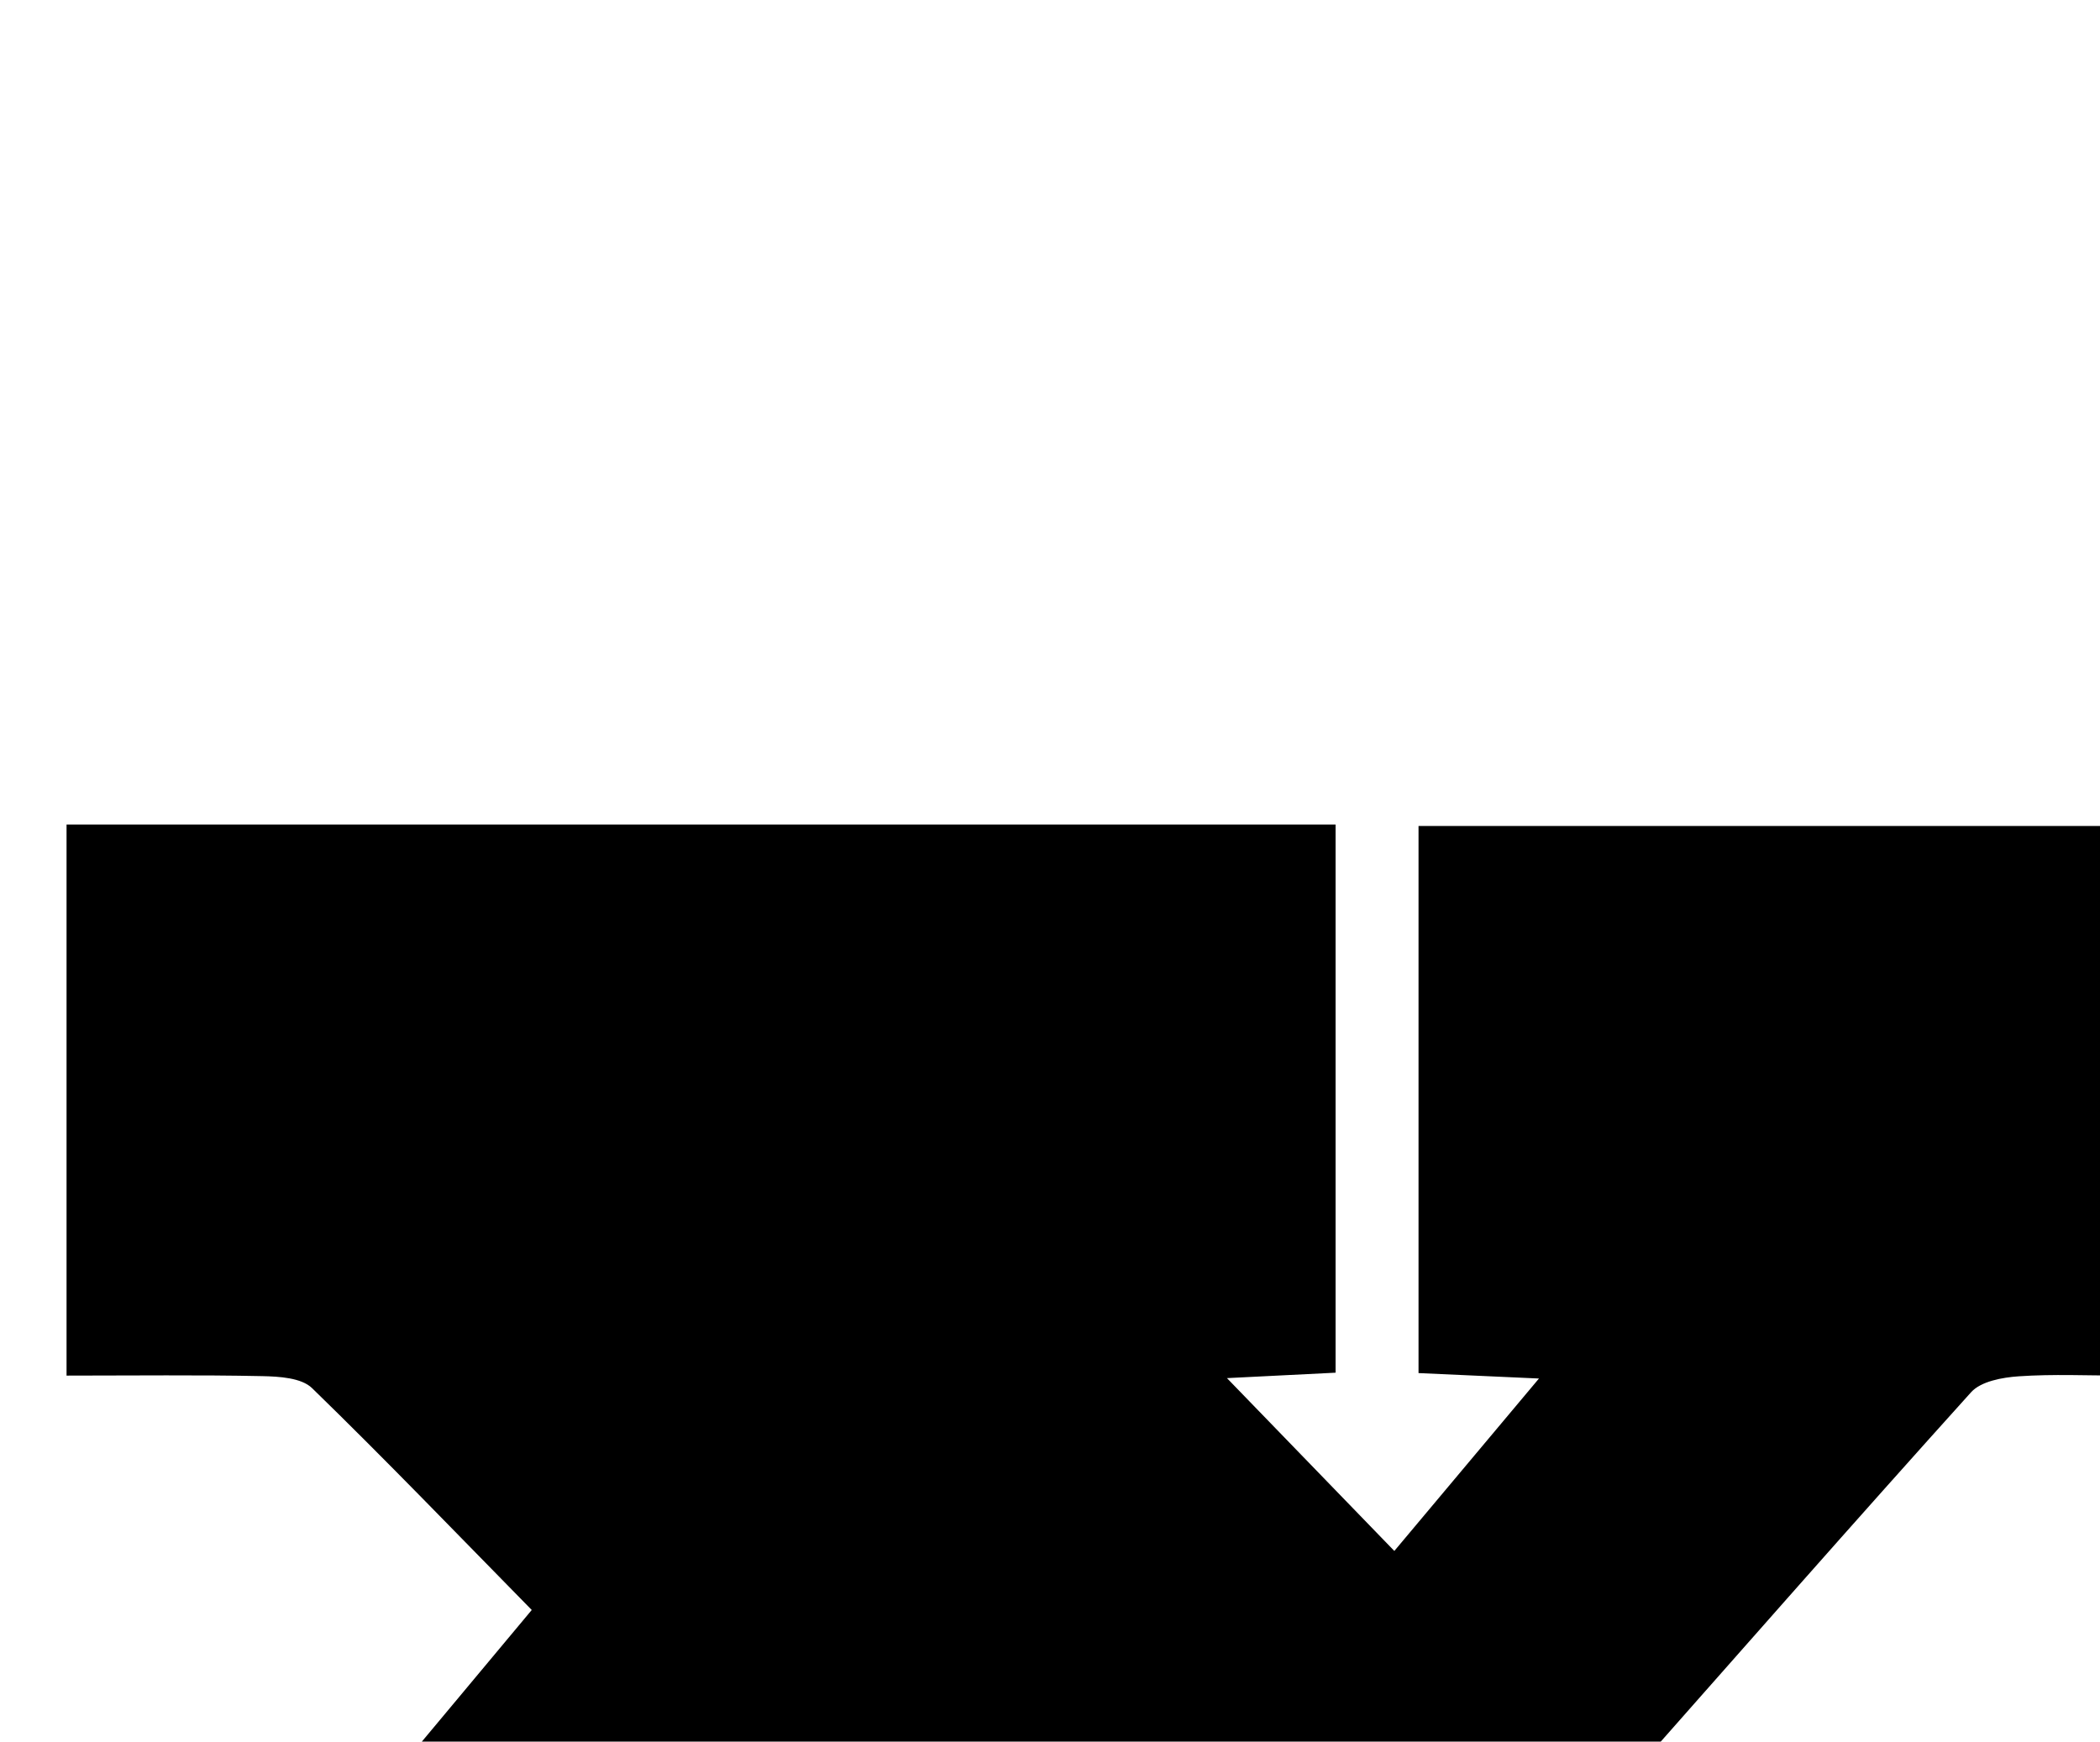 <?xml version="1.0" encoding="iso-8859-1"?>
<!-- Generator: Adobe Illustrator 25.2.1, SVG Export Plug-In . SVG Version: 6.00 Build 0)  -->
<svg version="1.1" xmlns="http://www.w3.org/2000/svg" xmlns:xlink="http://www.w3.org/1999/xlink" x="0px" y="0px"
	 viewBox="0 0 175.707 145.734" style="enable-background:new 0 0 175.707 145.734;" xml:space="preserve">
<g>
	<path d="M68.172,214.729c0-15.514,0-30.492,0-46.051c2.656-0.146,5.224-0.286,9.188-0.503c-4.802-4.842-8.864-8.938-13.308-13.419
		c-3.534,4.501-6.764,8.615-10.412,13.261c3.006,0.279,5.243,0.487,7.805,0.725c0,15.275,0,30.354,0,45.853
		c-19.705,0-39.435,0-59.614,0c0-15.032,0-30.224,0-46.178c3.628,0,7.239,0.163,10.824-0.072c1.686-0.11,3.92-0.469,4.888-1.593
		c9.014-10.456,17.807-21.103,26.948-32.033c-6.237-6.349-12.209-12.562-18.383-18.566c-0.888-0.864-2.748-0.972-4.167-1.002
		c-5.321-0.111-10.646-0.044-16.373-0.044c0-15.462,0-30.65,0-46.111c35.436,0,70.674,0,106.179,0c0,15.318,0,30.404,0,45.867
		c-2.695,0.135-5.295,0.265-9.088,0.455c4.876,5.036,9.19,9.491,14.004,14.462c3.981-4.746,7.732-9.218,12.102-14.429
		c-3.969-0.179-6.867-0.31-10.077-0.455c0-15.224,0-30.305,0-45.778c19.512,0,38.913,0,58.753,0c0,15.003,0,30.058,0,45.988
		c-2.726,0-5.642-0.138-8.535,0.06c-1.374,0.094-3.16,0.417-3.986,1.333c-9.689,10.743-19.231,21.619-29.027,32.704
		c6.073,6.168,11.793,12.179,17.797,17.894c1.107,1.054,3.35,1.217,5.081,1.257c6.136,0.144,12.276,0.056,18.769,0.056
		c0,15.647,0,30.848,0,46.32C141.102,214.729,104.863,214.729,68.172,214.729z"/>
</g>
</svg>
